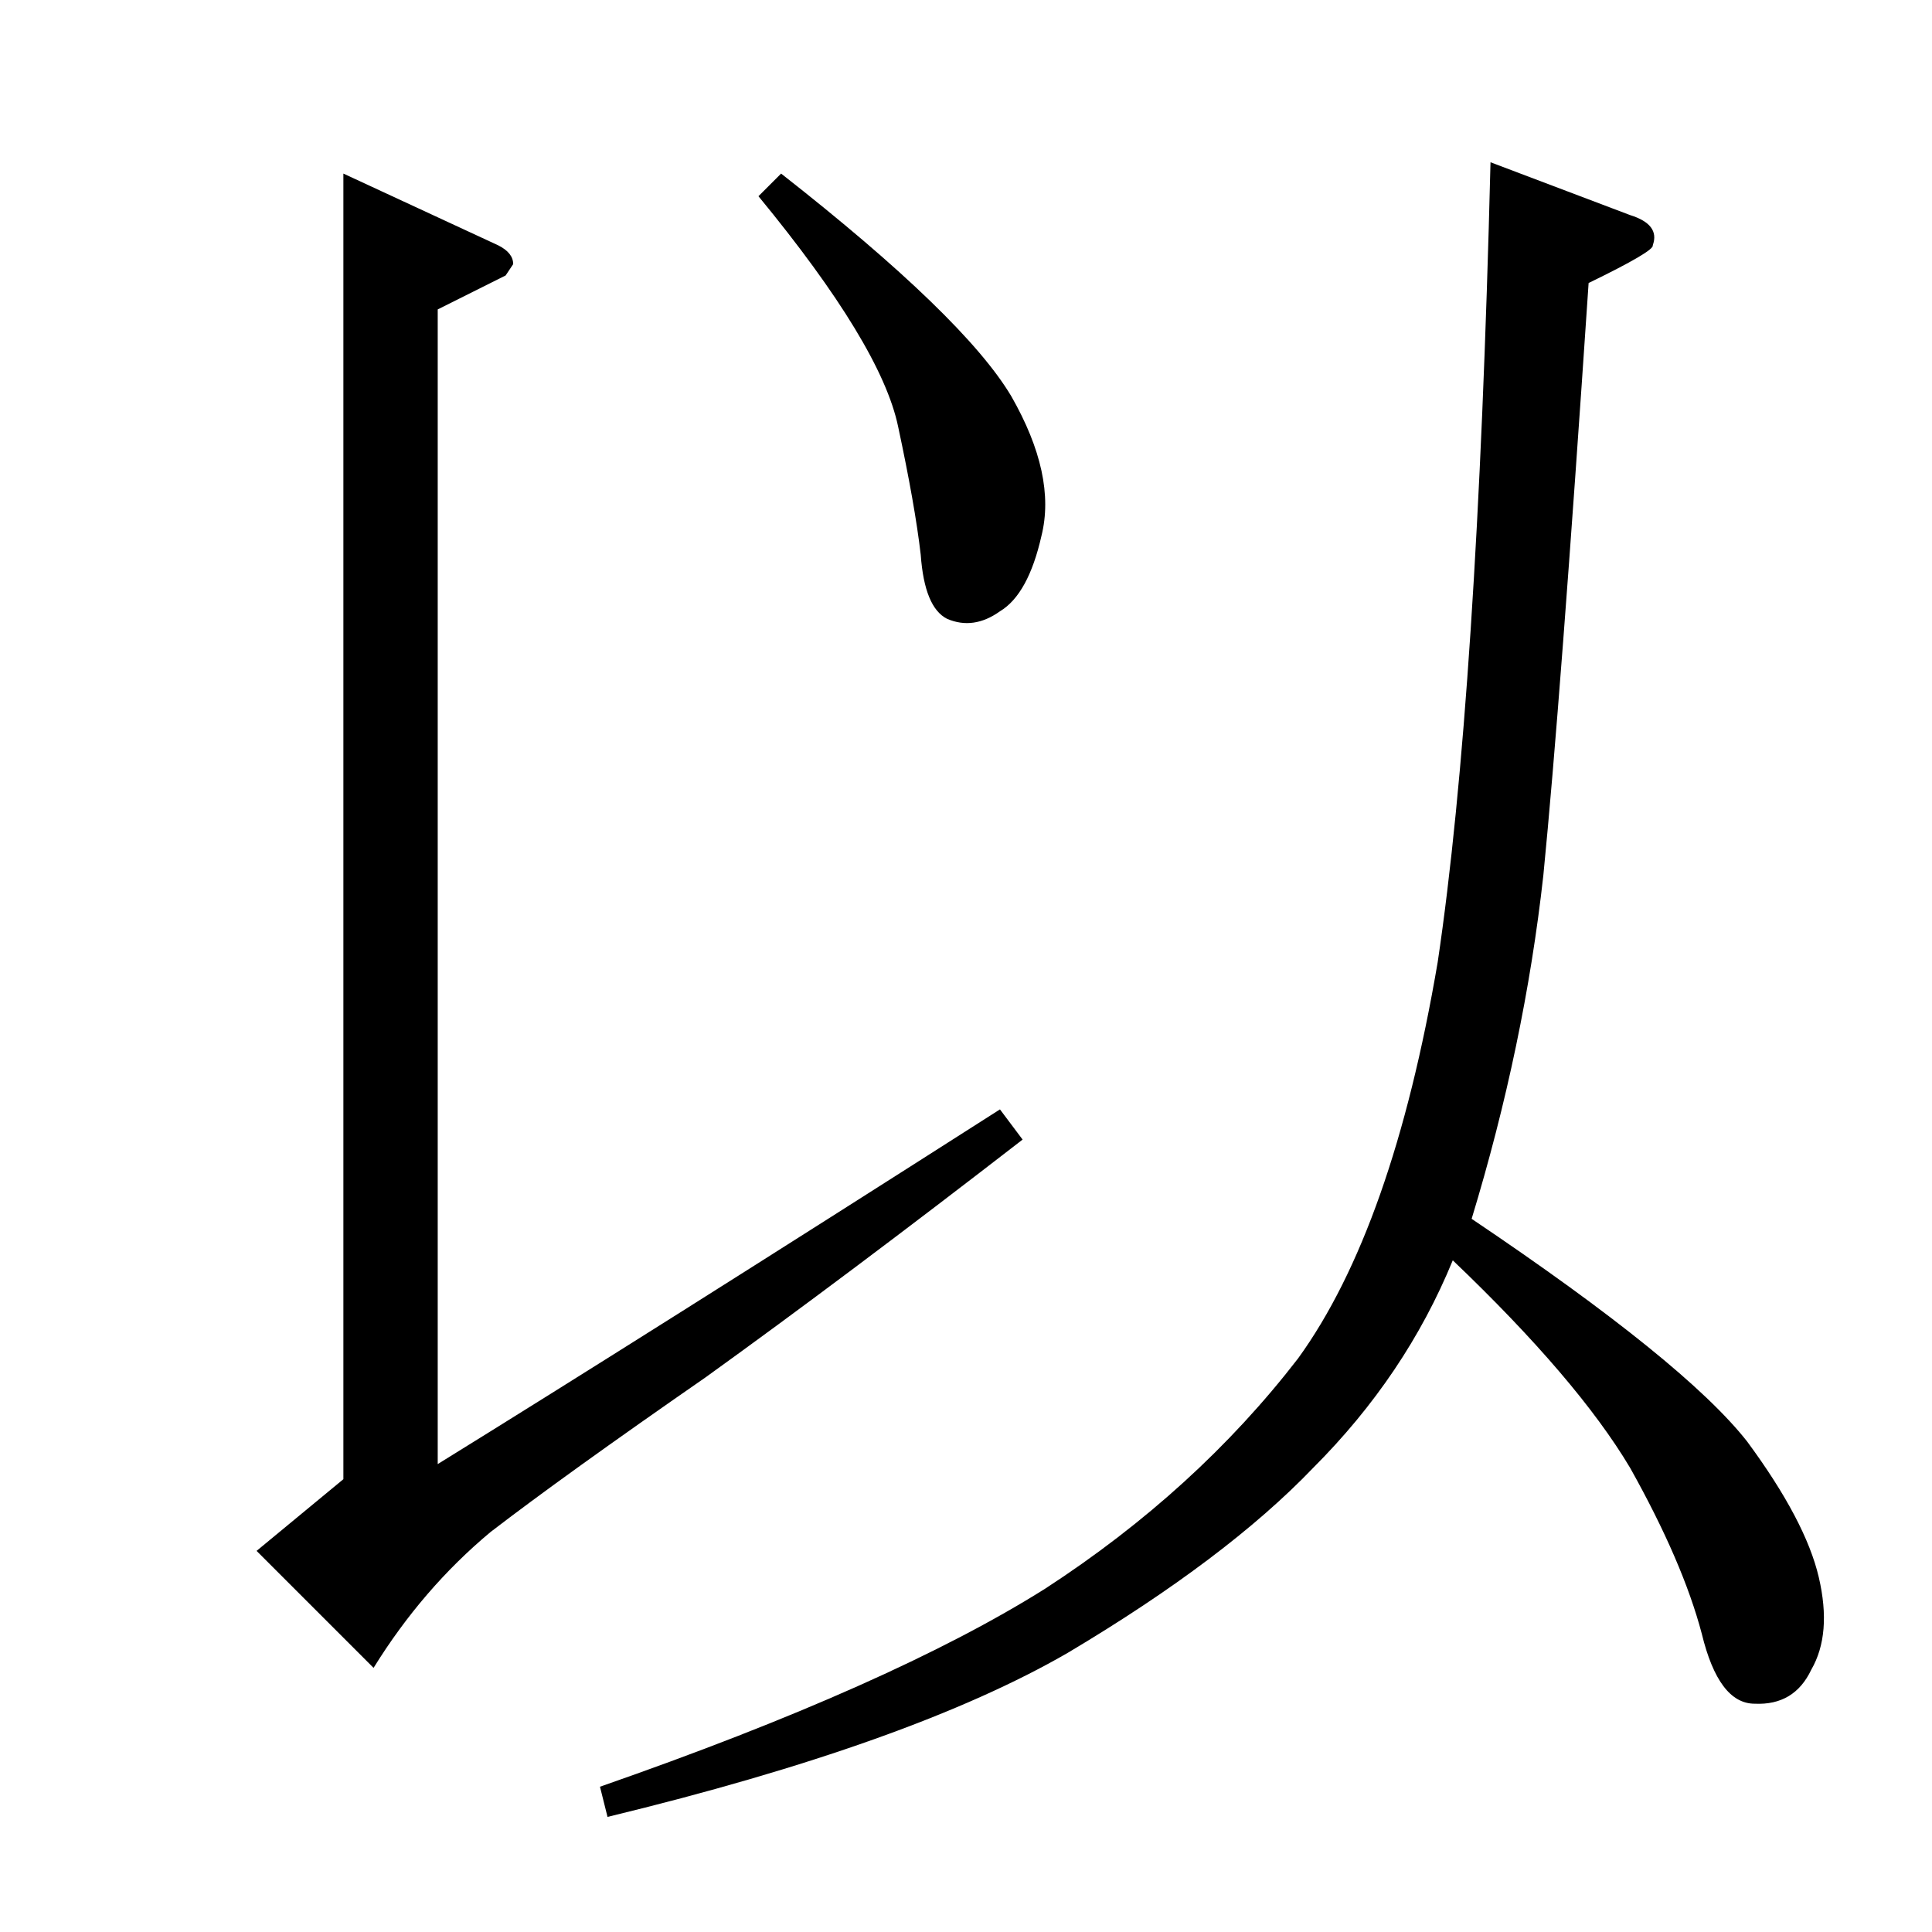 <?xml version="1.0" standalone="no"?>
<!DOCTYPE svg PUBLIC "-//W3C//DTD SVG 1.1//EN" "http://www.w3.org/Graphics/SVG/1.1/DTD/svg11.dtd" >
<svg xmlns="http://www.w3.org/2000/svg" xmlns:xlink="http://www.w3.org/1999/xlink" version="1.1" viewBox="0 -205 1024 1024">
  <g transform="matrix(1 0 0 -1 0 819)">
   <path fill="currentColor"
d="M182 932l82 -38q8 -4 8 -10l-4 -6l-36 -18v-612q110 68 298 188l12 -16q-93 -72 -168 -126q-75 -52 -114 -82q-36 -30 -62 -72l-62 62l46 38v692v0v0zM864 910q16 -5 12 -16q1 -3 -34 -20q-15 -223 -24 -314q-10 -90 -38 -182q113 -76 146 -118q31 -42 38 -72t-4 -49
q-9 -19 -30 -18q-19 0 -28 37q-10 38 -38 88q-28 47 -94 110q-25 -61 -74 -110q-46 -48 -130 -98q-83 -48 -244 -87l-4 16q155 54 236 105q80 52 134 122q50 69 74 210q21 141 28 424l74 -28v0v0zM414 932q97 -76 122 -118q24 -42 16 -74q-7 -31 -22 -40q-14 -10 -28 -4
q-12 6 -14 34q-3 26 -12 68q-9 43 -74 122l12 12v0v0z" />
  </g>

</svg>

